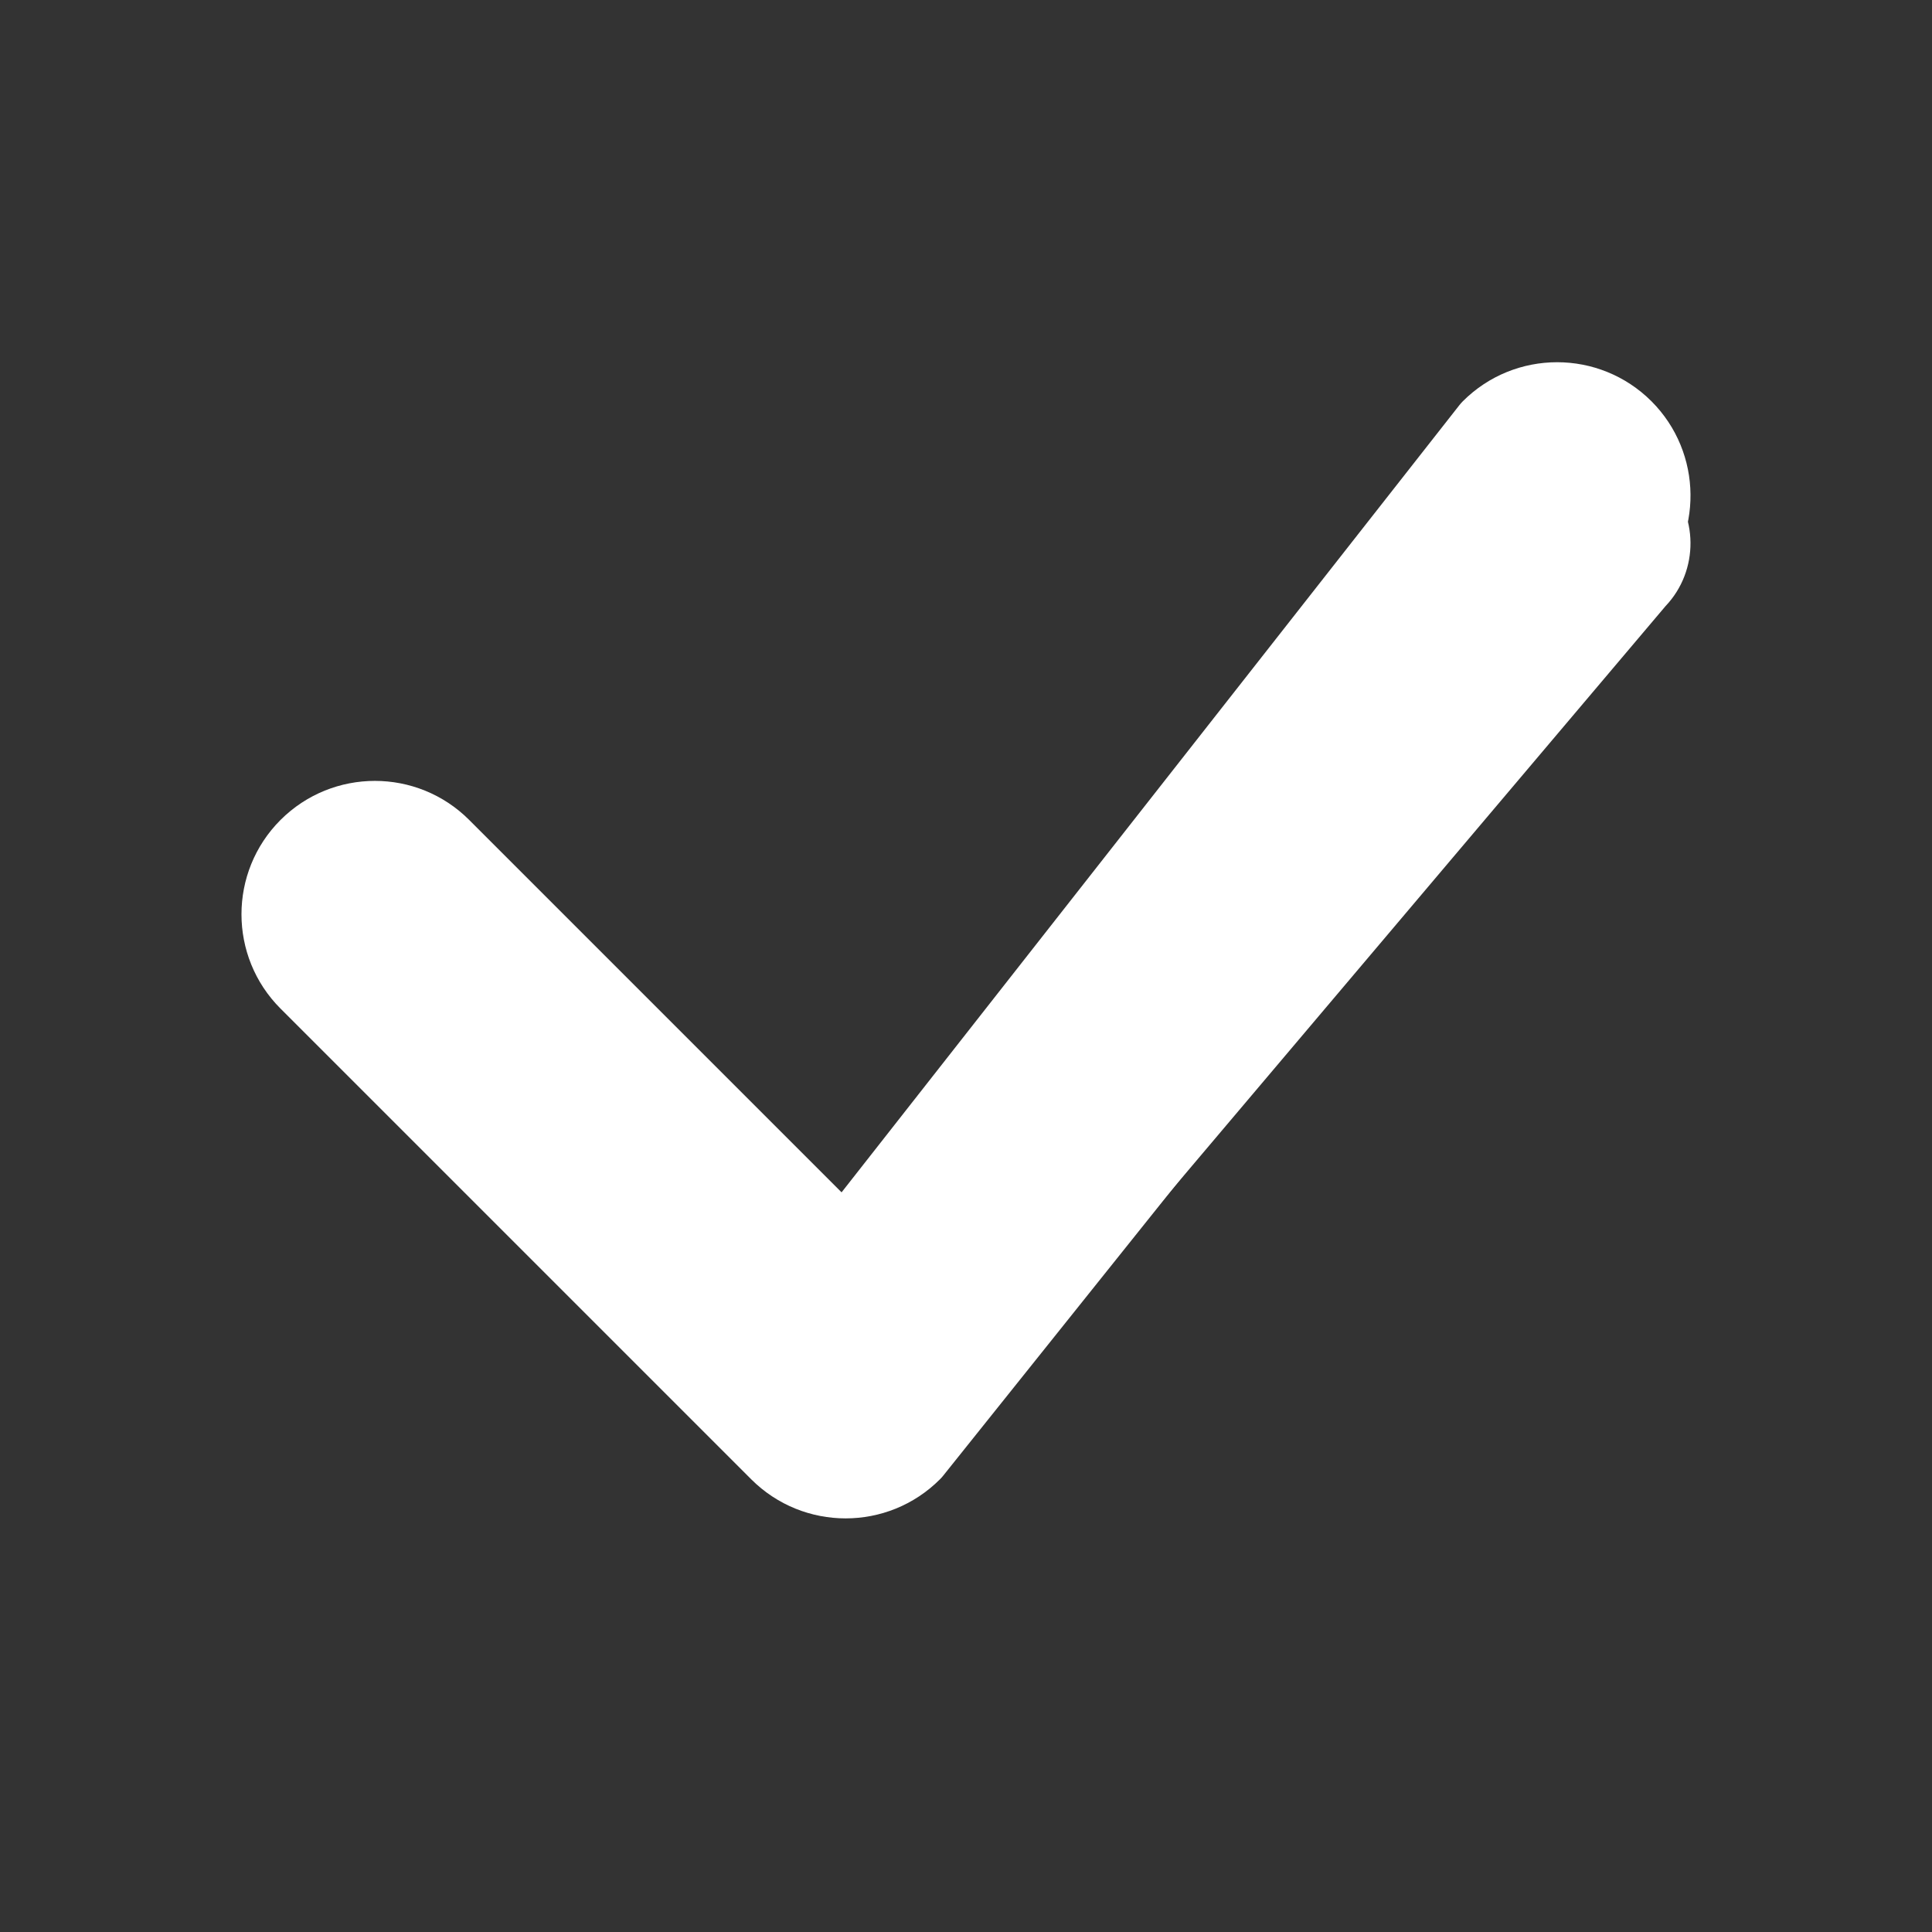 <svg width="20" height="20" viewBox="0 0 20 20" fill="none" xmlns="http://www.w3.org/2000/svg">
<rect x="0" y="0" width="20" height="20" fill="#333333" stroke="none"/>
<g id="check-lg">
<path id="Path (Stroke) (Stroke)" d="M15.143 4.154C15.682 3.615 16.556 3.615 17.096 4.154C17.628 4.687 17.635 5.547 17.115 6.087L9.764 15.276C9.754 15.289 9.742 15.302 9.73 15.314C9.191 15.853 8.317 15.853 7.777 15.314L2.904 10.441C2.365 9.902 2.365 9.027 2.904 8.488C3.444 7.949 4.318 7.949 4.857 8.488L8.712 12.343L15.106 4.196C15.117 4.181 15.13 4.168 15.143 4.154Z" fill="white"/>
<path id="Path (Stroke) (Stroke)_2" d="M15.921 4.962C16.282 4.596 16.868 4.596 17.229 4.962C17.586 5.324 17.59 5.907 17.242 6.274L9.85 15.012C9.843 15.021 9.836 15.03 9.828 15.038C9.466 15.404 8.88 15.404 8.519 15.038L4.021 10.48C3.66 10.114 3.66 9.52 4.021 9.154C4.382 8.788 4.968 8.788 5.329 9.154L9.145 13.021L15.896 4.99C15.904 4.98 15.912 4.971 15.921 4.962Z" fill="white"/>
</g>
</svg>
